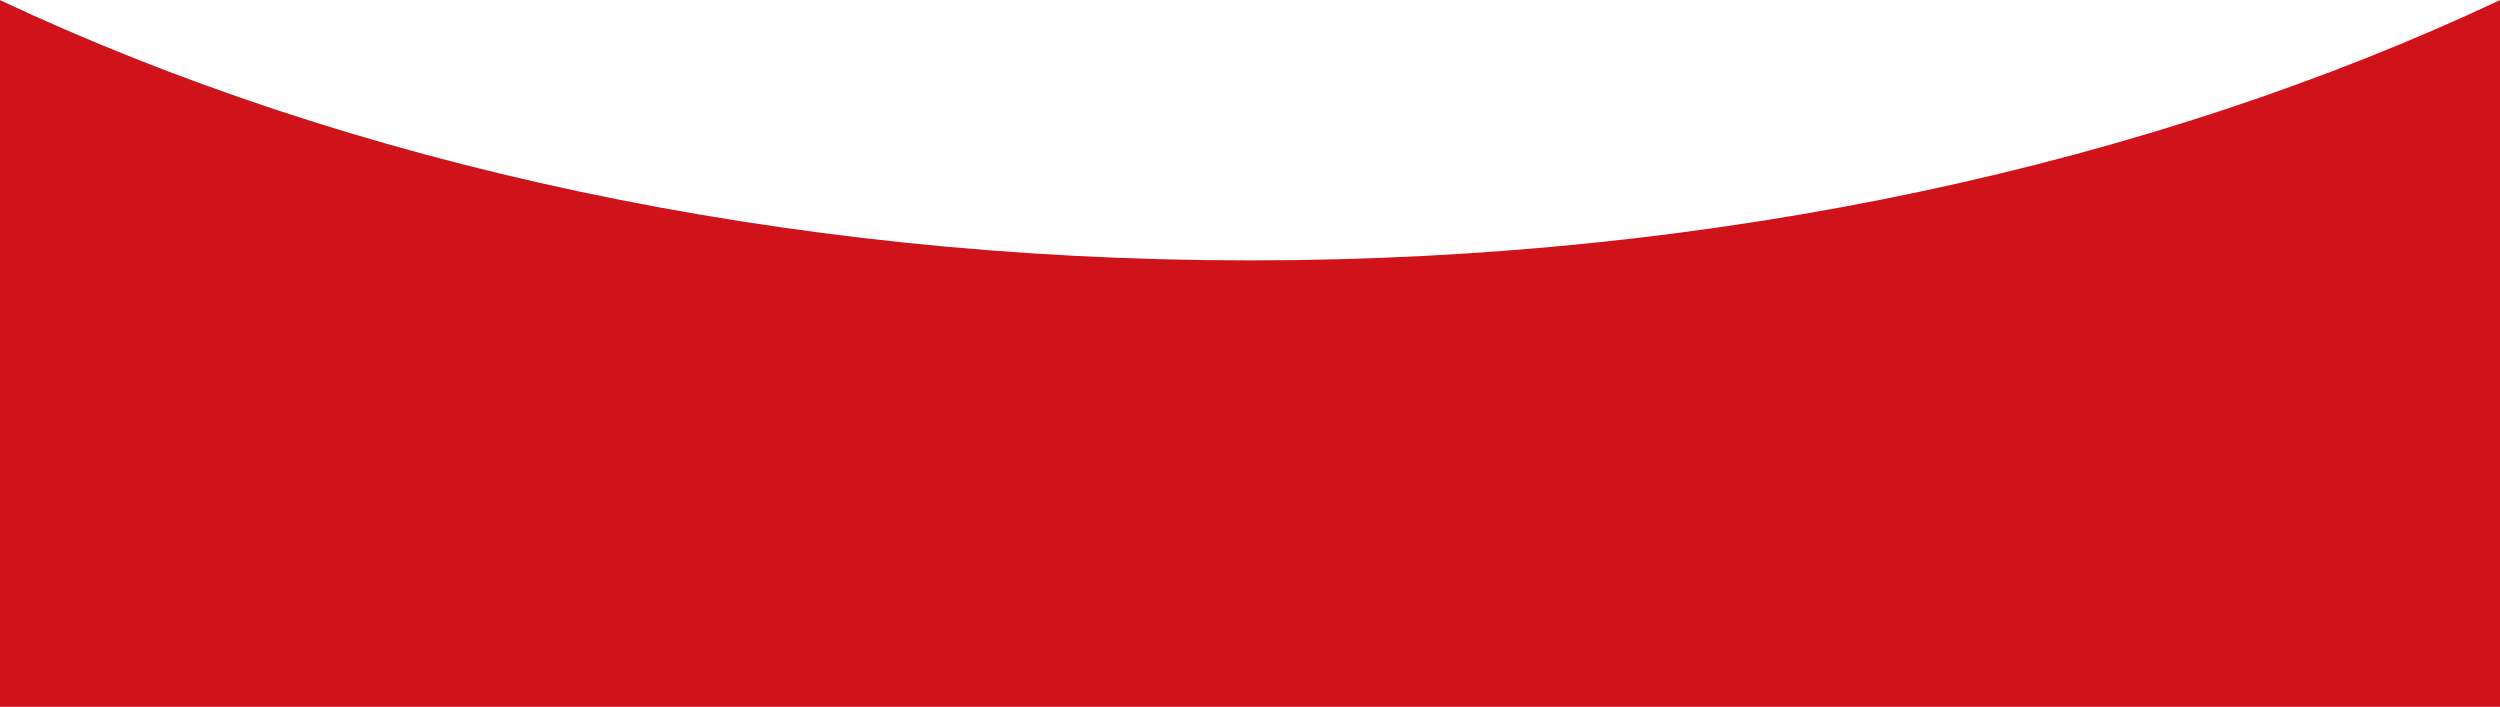 <?xml version="1.0" encoding="utf-8"?>
<!-- Generator: Adobe Illustrator 26.2.1, SVG Export Plug-In . SVG Version: 6.00 Build 0)  -->
<svg version="1.1" xmlns="http://www.w3.org/2000/svg" xmlns:xlink="http://www.w3.org/1999/xlink" x="0px" y="0px"
	 viewBox="0 0 375 106.04" style="enable-background:new 0 0 375 106.04;" xml:space="preserve">
<style type="text/css">
	.st0{display:none;}
	.st1{opacity:0.5;fill:#231815;}
	.st2{opacity:0.5;fill:url(#SVGID_00000149364203011565465870000015885278546906793143_);}
	.st3{opacity:0.25;fill:#CCC8C7;}
	.st4{opacity:0.6;fill:url(#SVGID_00000035499315161332892540000000613019019612731786_);}
	.st5{opacity:0.6;fill:url(#SVGID_00000088828981331235672710000015444744477268906624_);}
	.st6{opacity:0.6;fill:url(#SVGID_00000107578129413257237650000015547682196009138077_);}
	.st7{opacity:0.6;fill:url(#SVGID_00000060007161172644050870000006452048966685330565_);}
	.st8{clip-path:url(#SVGID_00000037684725459396212230000001429602330226172561_);}
	.st9{clip-path:url(#SVGID_00000070109548371129228770000005061423676119689135_);}
	.st10{clip-path:url(#SVGID_00000071522163349765275190000018087232096802476184_);}
	.st11{clip-path:url(#SVGID_00000023961823280535569550000000806747237877029525_);}
	.st12{clip-path:url(#SVGID_00000118371658502398628590000016715289676947501220_);}
	.st13{clip-path:url(#SVGID_00000141427588751230610010000007988386901395023019_);}
	
		.st14{clip-path:url(#SVGID_00000138550987461095285170000003352291318333081490_);fill:url(#SVGID_00000039132533039460665050000012890478815433324460_);}
	.st15{opacity:0.85;fill:none;stroke:#B77B49;stroke-width:5;stroke-miterlimit:10;}
	
		.st16{clip-path:url(#SVGID_00000178166783222617705920000016829108231230678658_);fill:url(#SVGID_00000078756755189389470620000012263253352863169690_);}
	.st17{opacity:0.85;clip-path:url(#SVGID_00000112608745937572062240000008542416197236460450_);fill:#B93322;}
	.st18{opacity:0.85;clip-path:url(#SVGID_00000107574235611642119810000006189748943459762587_);fill:#B18448;}
	.st19{fill:#FFFFFF;}
	.st20{fill:none;stroke:#FFFFFF;stroke-width:2;stroke-linecap:round;stroke-linejoin:round;stroke-miterlimit:10;}
	.st21{fill:none;stroke:#FFFFFF;stroke-width:3;stroke-miterlimit:10;}
	.st22{fill:url(#SVGID_00000098929718607197451150000011414696726552014253_);}
	.st23{fill:none;stroke:#FFFFFF;stroke-width:0.7;stroke-miterlimit:10;}
	.st24{opacity:0.85;clip-path:url(#SVGID_00000050625795282684983720000017640683253627757491_);fill:#A2A67E;}
	.st25{fill:url(#SVGID_00000103258371958403527840000005382590061182212027_);}
	.st26{opacity:0.85;clip-path:url(#SVGID_00000022540379005599170730000002516346385338736816_);fill:#C6741E;}
	.st27{opacity:0.89;fill:#DEAD5E;}
	.st28{fill:none;stroke:#FFFFFF;stroke-width:2;stroke-miterlimit:10;}
	.st29{fill:url(#SVGID_00000007403010607671683490000012649182868890286222_);}
	.st30{fill:url(#SVGID_00000026121970956578160340000002886653219347339165_);}
	.st31{opacity:0.85;clip-path:url(#SVGID_00000070094599446143231950000001318393770574766251_);fill:#8B9697;}
	.st32{opacity:0.85;fill:#174354;}
	.st33{fill:url(#SVGID_00000048499309882899997460000018086023119675711671_);}
	.st34{opacity:0.85;clip-path:url(#SVGID_00000152962293806557449150000004440029680832787369_);fill:#174354;}
	.st35{fill:#9E9E9F;}
	.st36{fill:url(#SVGID_00000104685103312471608490000003268243283433441691_);}
	.st37{fill:url(#SVGID_00000121965724560831609840000016255949755024965291_);}
	.st38{fill:url(#SVGID_00000180366192203050919020000013887041310620960673_);}
	.st39{fill-rule:evenodd;clip-rule:evenodd;fill:#FFFFFF;}
	.st40{fill:url(#SVGID_00000003783828111177461260000012051566146556268473_);}
	.st41{fill:url(#SVGID_00000094598605259216156460000008195885987407521713_);}
	.st42{fill:url(#SVGID_00000099643122568659601670000016640766400033189768_);}
	.st43{fill:url(#SVGID_00000056388494889710571630000015495946704037469334_);}
	.st44{fill:#434343;}
	.st45{fill:url(#SVGID_00000044897826246407529080000005346171353494768020_);}
	.st46{opacity:0.6;}
	.st47{clip-path:url(#SVGID_00000018953299318113117820000002493863465769611147_);fill:#FFFFFF;}
	.st48{clip-path:url(#SVGID_00000049185919127178558220000011544425190257543851_);fill:#FFFFFF;}
	.st49{fill:url(#SVGID_00000080197970414579491050000013373124830975334785_);}
	.st50{clip-path:url(#SVGID_00000153665665635823566870000007610975846196298401_);fill:#FFFFFF;}
	.st51{fill:none;stroke:#FFFFFF;stroke-miterlimit:10;}
	.st52{fill:url(#SVGID_00000098188607132605930650000008548669825913288091_);}
	.st53{fill:url(#SVGID_00000053528525398590451450000001298863812137805445_);}
	.st54{fill:url(#SVGID_00000011003286550846567840000010211921681003086482_);}
	.st55{fill:url(#SVGID_00000155853971144502752510000010548041645863763378_);}
	.st56{fill:#D0121B;}
	.st57{fill:#C9CACA;}
	.st58{fill:#595757;}
	.st59{fill:#FFF100;}
	.st60{fill:#00B9EF;}
	.st61{fill:#EA5504;}
	.st62{fill:url(#SVGID_00000111156776878962773860000010440007590136077750_);}
	.st63{fill:url(#SVGID_00000166636946476546207510000013802980713639987894_);}
	.st64{fill:url(#SVGID_00000123406559876809626280000015720320362454917513_);}
	.st65{fill:url(#SVGID_00000019647361936987147430000014817160521081146797_);}
	.st66{fill:url(#SVGID_00000066504475366444555560000010304328567476765328_);}
	.st67{fill:url(#SVGID_00000013176236142623935420000015923834003550826629_);}
	.st68{opacity:0.75;fill:#666666;}
	.st69{opacity:0.5;clip-path:url(#SVGID_00000027591212143374709380000013060077020937578399_);fill:#231815;}
	
		.st70{clip-path:url(#SVGID_00000027591212143374709380000013060077020937578399_);fill:url(#SVGID_00000123420680267380524340000006842192232106777771_);}
	.st71{clip-path:url(#SVGID_00000027591212143374709380000013060077020937578399_);}
	.st72{opacity:0.85;clip-path:url(#SVGID_00000122703652542005393400000000281830803324672414_);fill:#C6741E;}
	.st73{clip-path:url(#SVGID_00000074419370455891326920000010651515798851821721_);}
	.st74{clip-path:url(#SVGID_00000067932008364823668600000013200952891164630719_);}
	.st75{opacity:0.85;fill:#B77B49;}
	.st76{clip-path:url(#SVGID_00000143610743082323900930000006952697538786045364_);}
	.st77{clip-path:url(#SVGID_00000086665699151006039960000017988701011798220463_);}
	.st78{clip-path:url(#SVGID_00000103222952970853890740000001714527694245043126_);}
	.st79{clip-path:url(#SVGID_00000139274913873872455800000016074590574323251386_);}
	.st80{clip-path:url(#SVGID_00000098925279533133344190000002704346434863018382_);}
	.st81{clip-path:url(#SVGID_00000143592756506766276130000016180415432899559090_);}
	.st82{clip-path:url(#SVGID_00000096767676616314820810000009861182032641539979_);}
	.st83{clip-path:url(#SVGID_00000005954256668278208430000002557294956969457815_);}
	.st84{clip-path:url(#SVGID_00000151523475561315027140000004892187447838137475_);}
	.st85{clip-path:url(#SVGID_00000016059722829610792210000005462969577240557973_);}
	.st86{clip-path:url(#SVGID_00000143609801525656855880000013742623415923696805_);}
	.st87{clip-path:url(#SVGID_00000047777310394888678680000008179026799242416541_);}
	.st88{clip-path:url(#SVGID_00000146472754353980689260000013157881022743008186_);}
	.st89{clip-path:url(#SVGID_00000013162401432089242120000018218294918481998271_);}
	.st90{clip-path:url(#SVGID_00000075121547935112312830000015822799643109216437_);}
	.st91{clip-path:url(#SVGID_00000183960378758143446300000004526440072848971410_);}
	.st92{clip-path:url(#SVGID_00000183952045973916584690000005375692454951160971_);}
	.st93{clip-path:url(#SVGID_00000103235925933375234130000003355126469847669948_);}
	.st94{clip-path:url(#SVGID_00000080920832037588335600000017067644826710559658_);}
	.st95{clip-path:url(#SVGID_00000007387298463953822850000004032725260895436929_);}
	.st96{clip-path:url(#SVGID_00000092428517166055586960000002297950968045900181_);}
	.st97{clip-path:url(#SVGID_00000048462040314695914560000000739457246211141030_);}
	.st98{clip-path:url(#SVGID_00000020385240441585823150000012456527492267969464_);}
	.st99{fill:none;stroke:#B77B49;stroke-miterlimit:10;}
	.st100{clip-path:url(#SVGID_00000150824840852840877750000004438644875136490150_);}
	.st101{clip-path:url(#SVGID_00000022562057191130440250000013567639346886323599_);}
	.st102{clip-path:url(#SVGID_00000037689188189830021120000001557017621413586846_);}
	.st103{clip-path:url(#SVGID_00000073717072138499587010000003087891418974463113_);}
	.st104{clip-path:url(#SVGID_00000034070847859594059510000012474753115096469656_);}
	.st105{fill:#0F2C35;}
	.st106{fill:#AF3F36;}
	.st107{fill:#B27848;}
	.st108{fill:#FFFFFF;stroke:#231815;stroke-miterlimit:10;}
	.st109{fill:#B18448;}
	.st110{fill:#C6741E;}
	.st111{fill:#A2A67E;}
	.st112{fill:#8B9697;}
	.st113{fill:#174354;}
	.st114{clip-path:url(#SVGID_00000089561370496545695070000003674087245870409391_);}
	.st115{clip-path:url(#SVGID_00000160165813747487773860000002292060223605766290_);fill:#595757;}
	.st116{clip-path:url(#SVGID_00000123434247782575363220000005556695084963484076_);}
	.st117{clip-path:url(#SVGID_00000027591961246294583490000018418277960856472463_);}
	.st118{clip-path:url(#SVGID_00000119839792734420534730000016989243141495734711_);}
	.st119{clip-path:url(#SVGID_00000028289947904135138520000002520071674384851592_);}
	.st120{clip-path:url(#SVGID_00000094618664922249110550000016960067131448106889_);}
	.st121{clip-path:url(#SVGID_00000017512769463899678450000003875641460373671358_);}
	.st122{clip-path:url(#SVGID_00000000222989008754497190000015229477563911297176_);}
	.st123{clip-path:url(#SVGID_00000145050196759966063120000007648104219042018470_);}
	.st124{clip-path:url(#SVGID_00000047019750832834048810000001822193253954774974_);}
	.st125{clip-path:url(#SVGID_00000058585041632743260430000014260626427773586315_);}
	.st126{clip-path:url(#SVGID_00000099626565415831581670000017890070252380627107_);}
	.st127{clip-path:url(#SVGID_00000020375751212489486850000001575826701788654769_);}
	.st128{clip-path:url(#SVGID_00000117641961948332346370000003089976366273267349_);}
	.st129{clip-path:url(#SVGID_00000062156440861043935640000007446770421676391057_);}
	.st130{clip-path:url(#SVGID_00000183232857026510512500000010008788813470735746_);}
	.st131{clip-path:url(#SVGID_00000037667522977011128140000016394357354252754344_);}
	.st132{clip-path:url(#SVGID_00000073700826571790096920000015974300275594770619_);}
	.st133{clip-path:url(#SVGID_00000094580592486207097520000015231986647524491429_);}
	
		.st134{clip-path:url(#SVGID_00000178915258611665937660000005542052538748404880_);fill:url(#SVGID_00000104681209338909978740000018079101123342585500_);}
	.st135{clip-path:url(#SVGID_00000101093808313360748080000013789706663150256300_);}
	.st136{clip-path:url(#SVGID_00000128446225494096351800000004173445725809782950_);fill:#D0121B;}
	.st137{clip-path:url(#SVGID_00000043425529359073491140000008206671299831742872_);}
	.st138{clip-path:url(#SVGID_00000041284594435089771370000011034926534395600819_);fill:#C9CACA;}
	.st139{clip-path:url(#SVGID_00000020384330688417316480000000717999147513412250_);}
	.st140{clip-path:url(#SVGID_00000082330880017429401700000018316514408949204375_);fill:#EA5504;}
	.st141{clip-path:url(#SVGID_00000047777674558059825110000008514680112552071297_);}
	.st142{clip-path:url(#SVGID_00000181066951577233910310000011856946905387100603_);fill:#FFF100;}
	.st143{clip-path:url(#SVGID_00000168091465712267377680000003965317301782432644_);}
	.st144{clip-path:url(#SVGID_00000136404450873728442730000014766465561805896893_);fill:#00B9EF;}
</style>
<g id="圖層_6" class="st0">
</g>
<g id="底屠">
</g>
<g id="物件">
	<path class="st56" d="M187.5,39.06C117.06,39.06,52.11,24.52,0,0.02v106h375v-106C322.89,24.52,257.94,39.06,187.5,39.06z"/>
</g>
<g id="瀏海">
</g>
<g id="圖層_3" class="st0">
</g>
<g id="圖層_4">
</g>
<g id="分">
</g>
</svg>
